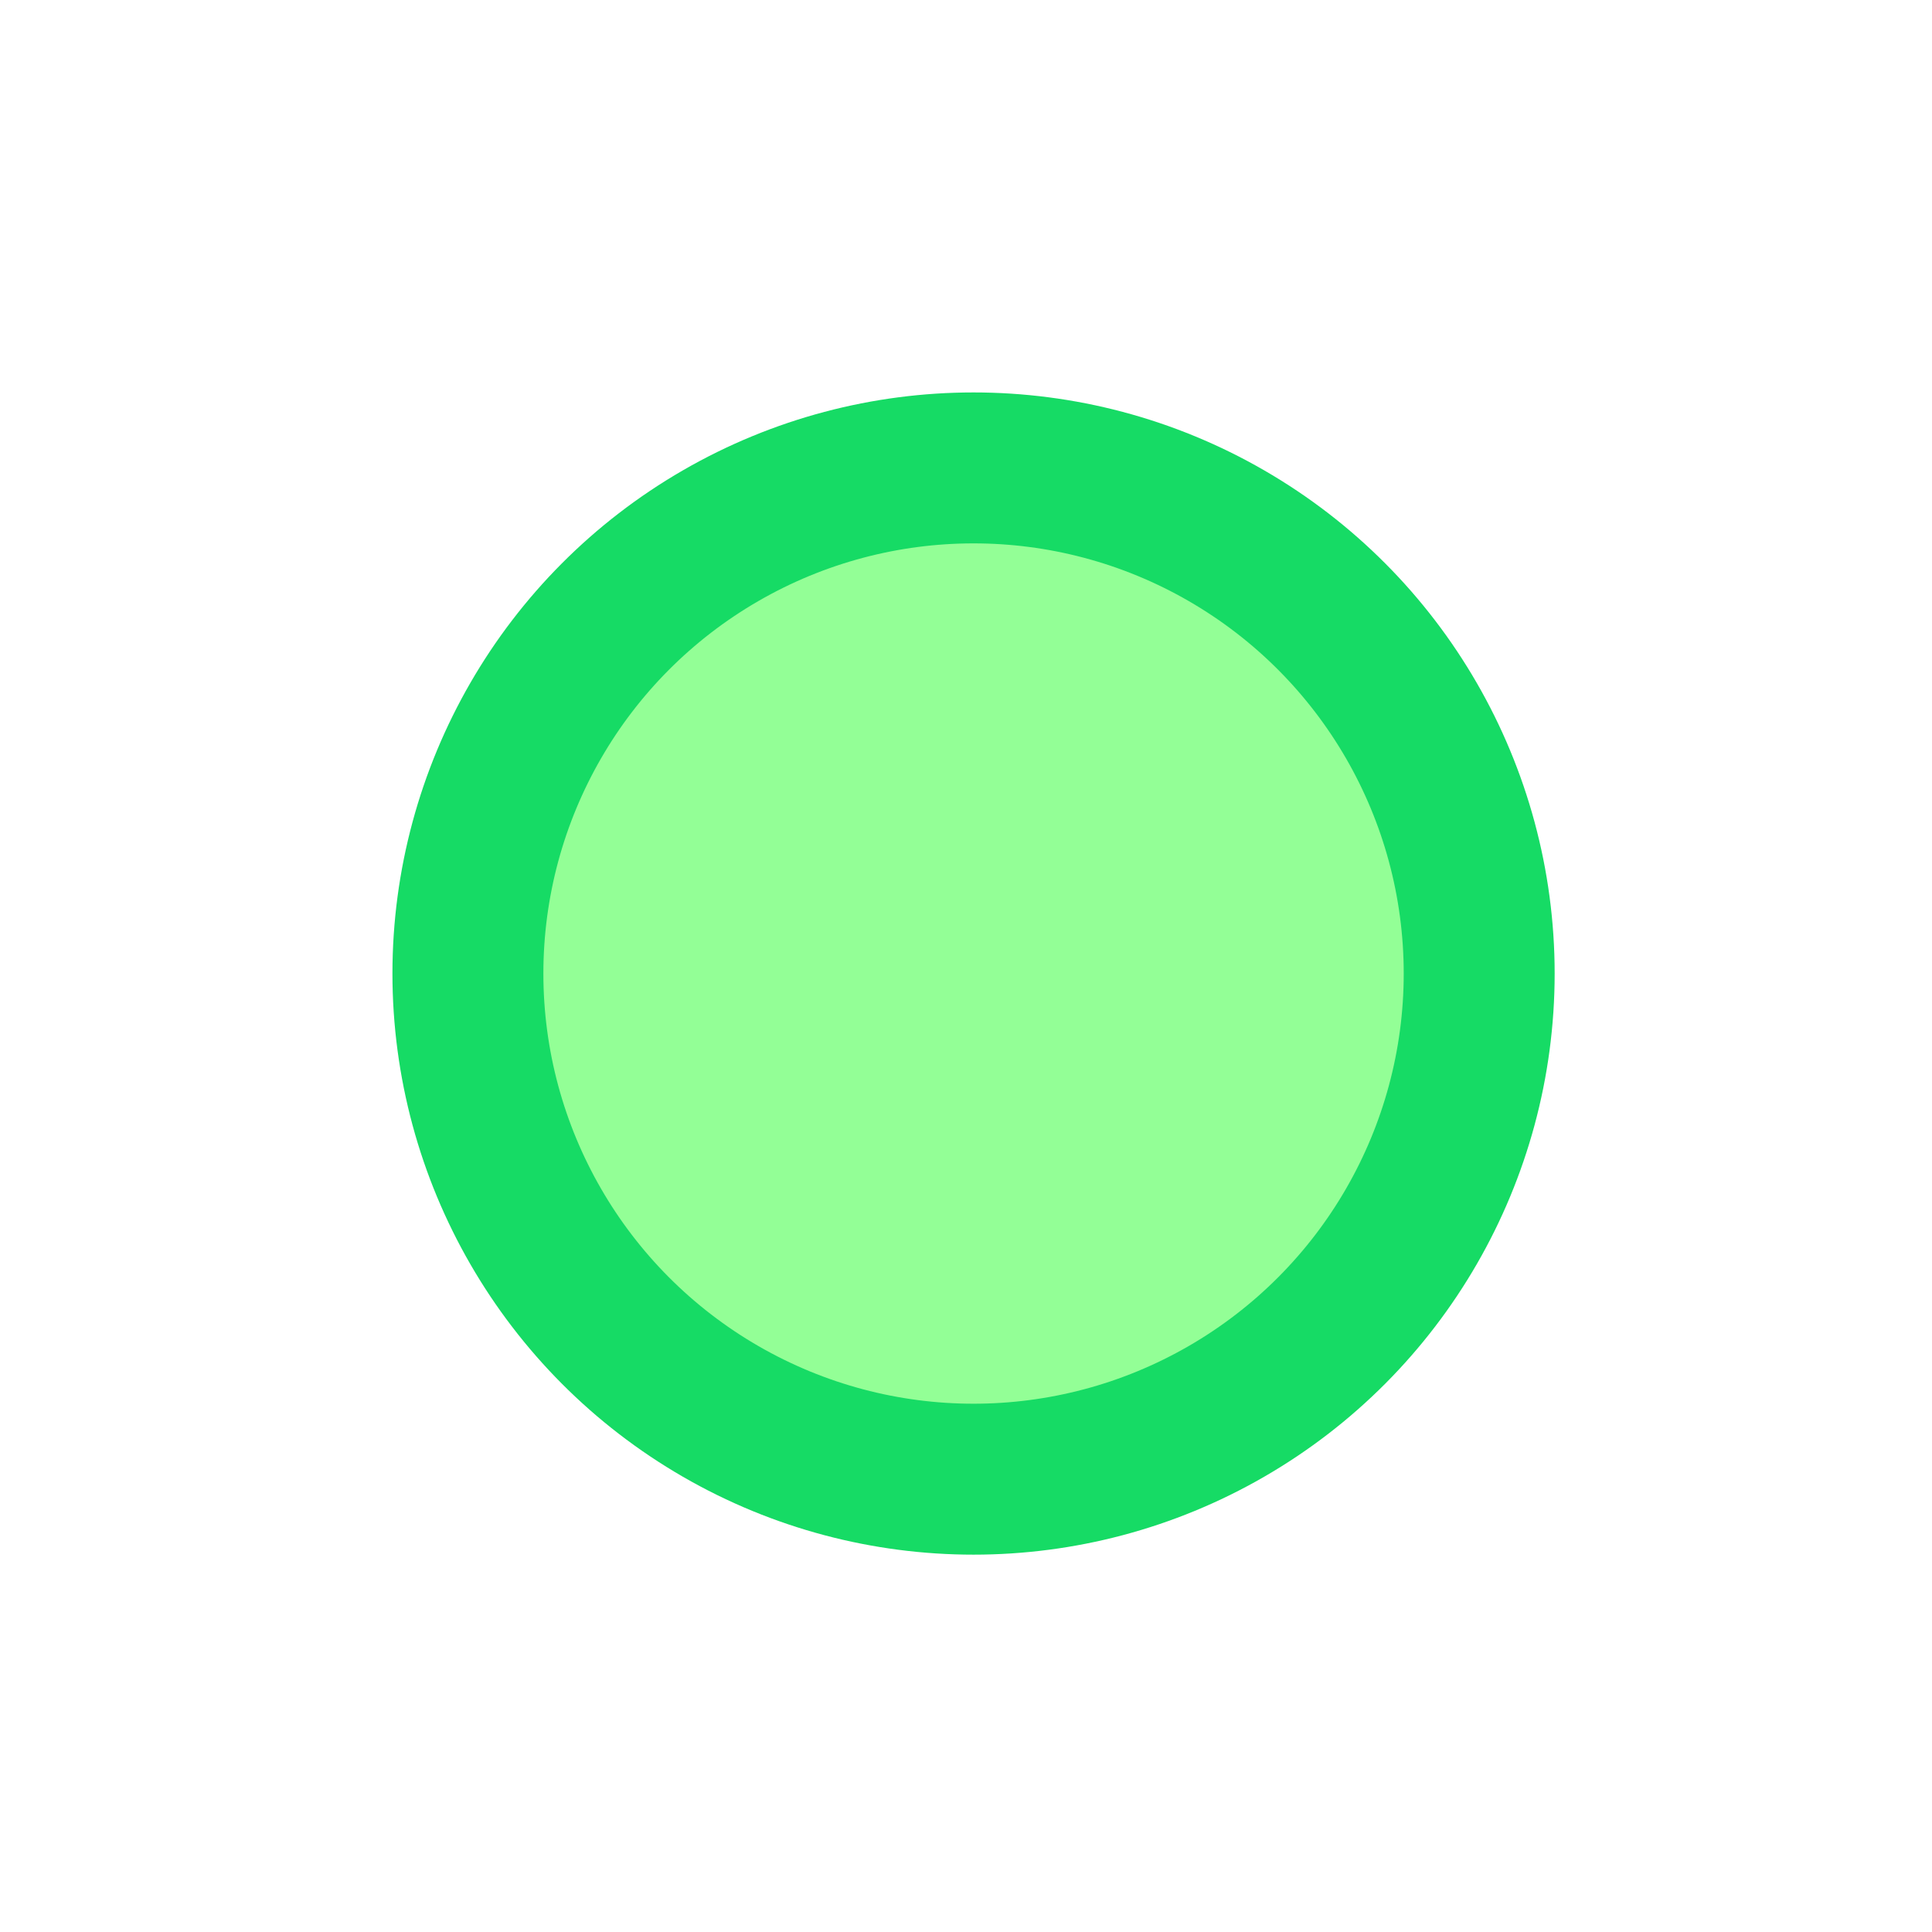 <svg xmlns="http://www.w3.org/2000/svg" xmlns:xlink="http://www.w3.org/1999/xlink" width="128" height="128" viewBox="0 0 128 128">
  <defs>
    <clipPath id="clip-normal-move-highlight">
      <rect width="128" height="128"/>
    </clipPath>
  </defs>
  <g id="normal-move-highlight" clip-path="url(#clip-normal-move-highlight)">
    <g id="Group_3" data-name="Group 3" transform="translate(2.198 2.198)">
      <circle id="Ellipse_4" data-name="Ellipse 4" cx="33.5" cy="33.5" r="33.5" transform="translate(28.802 28.802)" fill="#93ff96" stroke="#16db65" stroke-width="10"/>
    </g>
  </g>
</svg>
